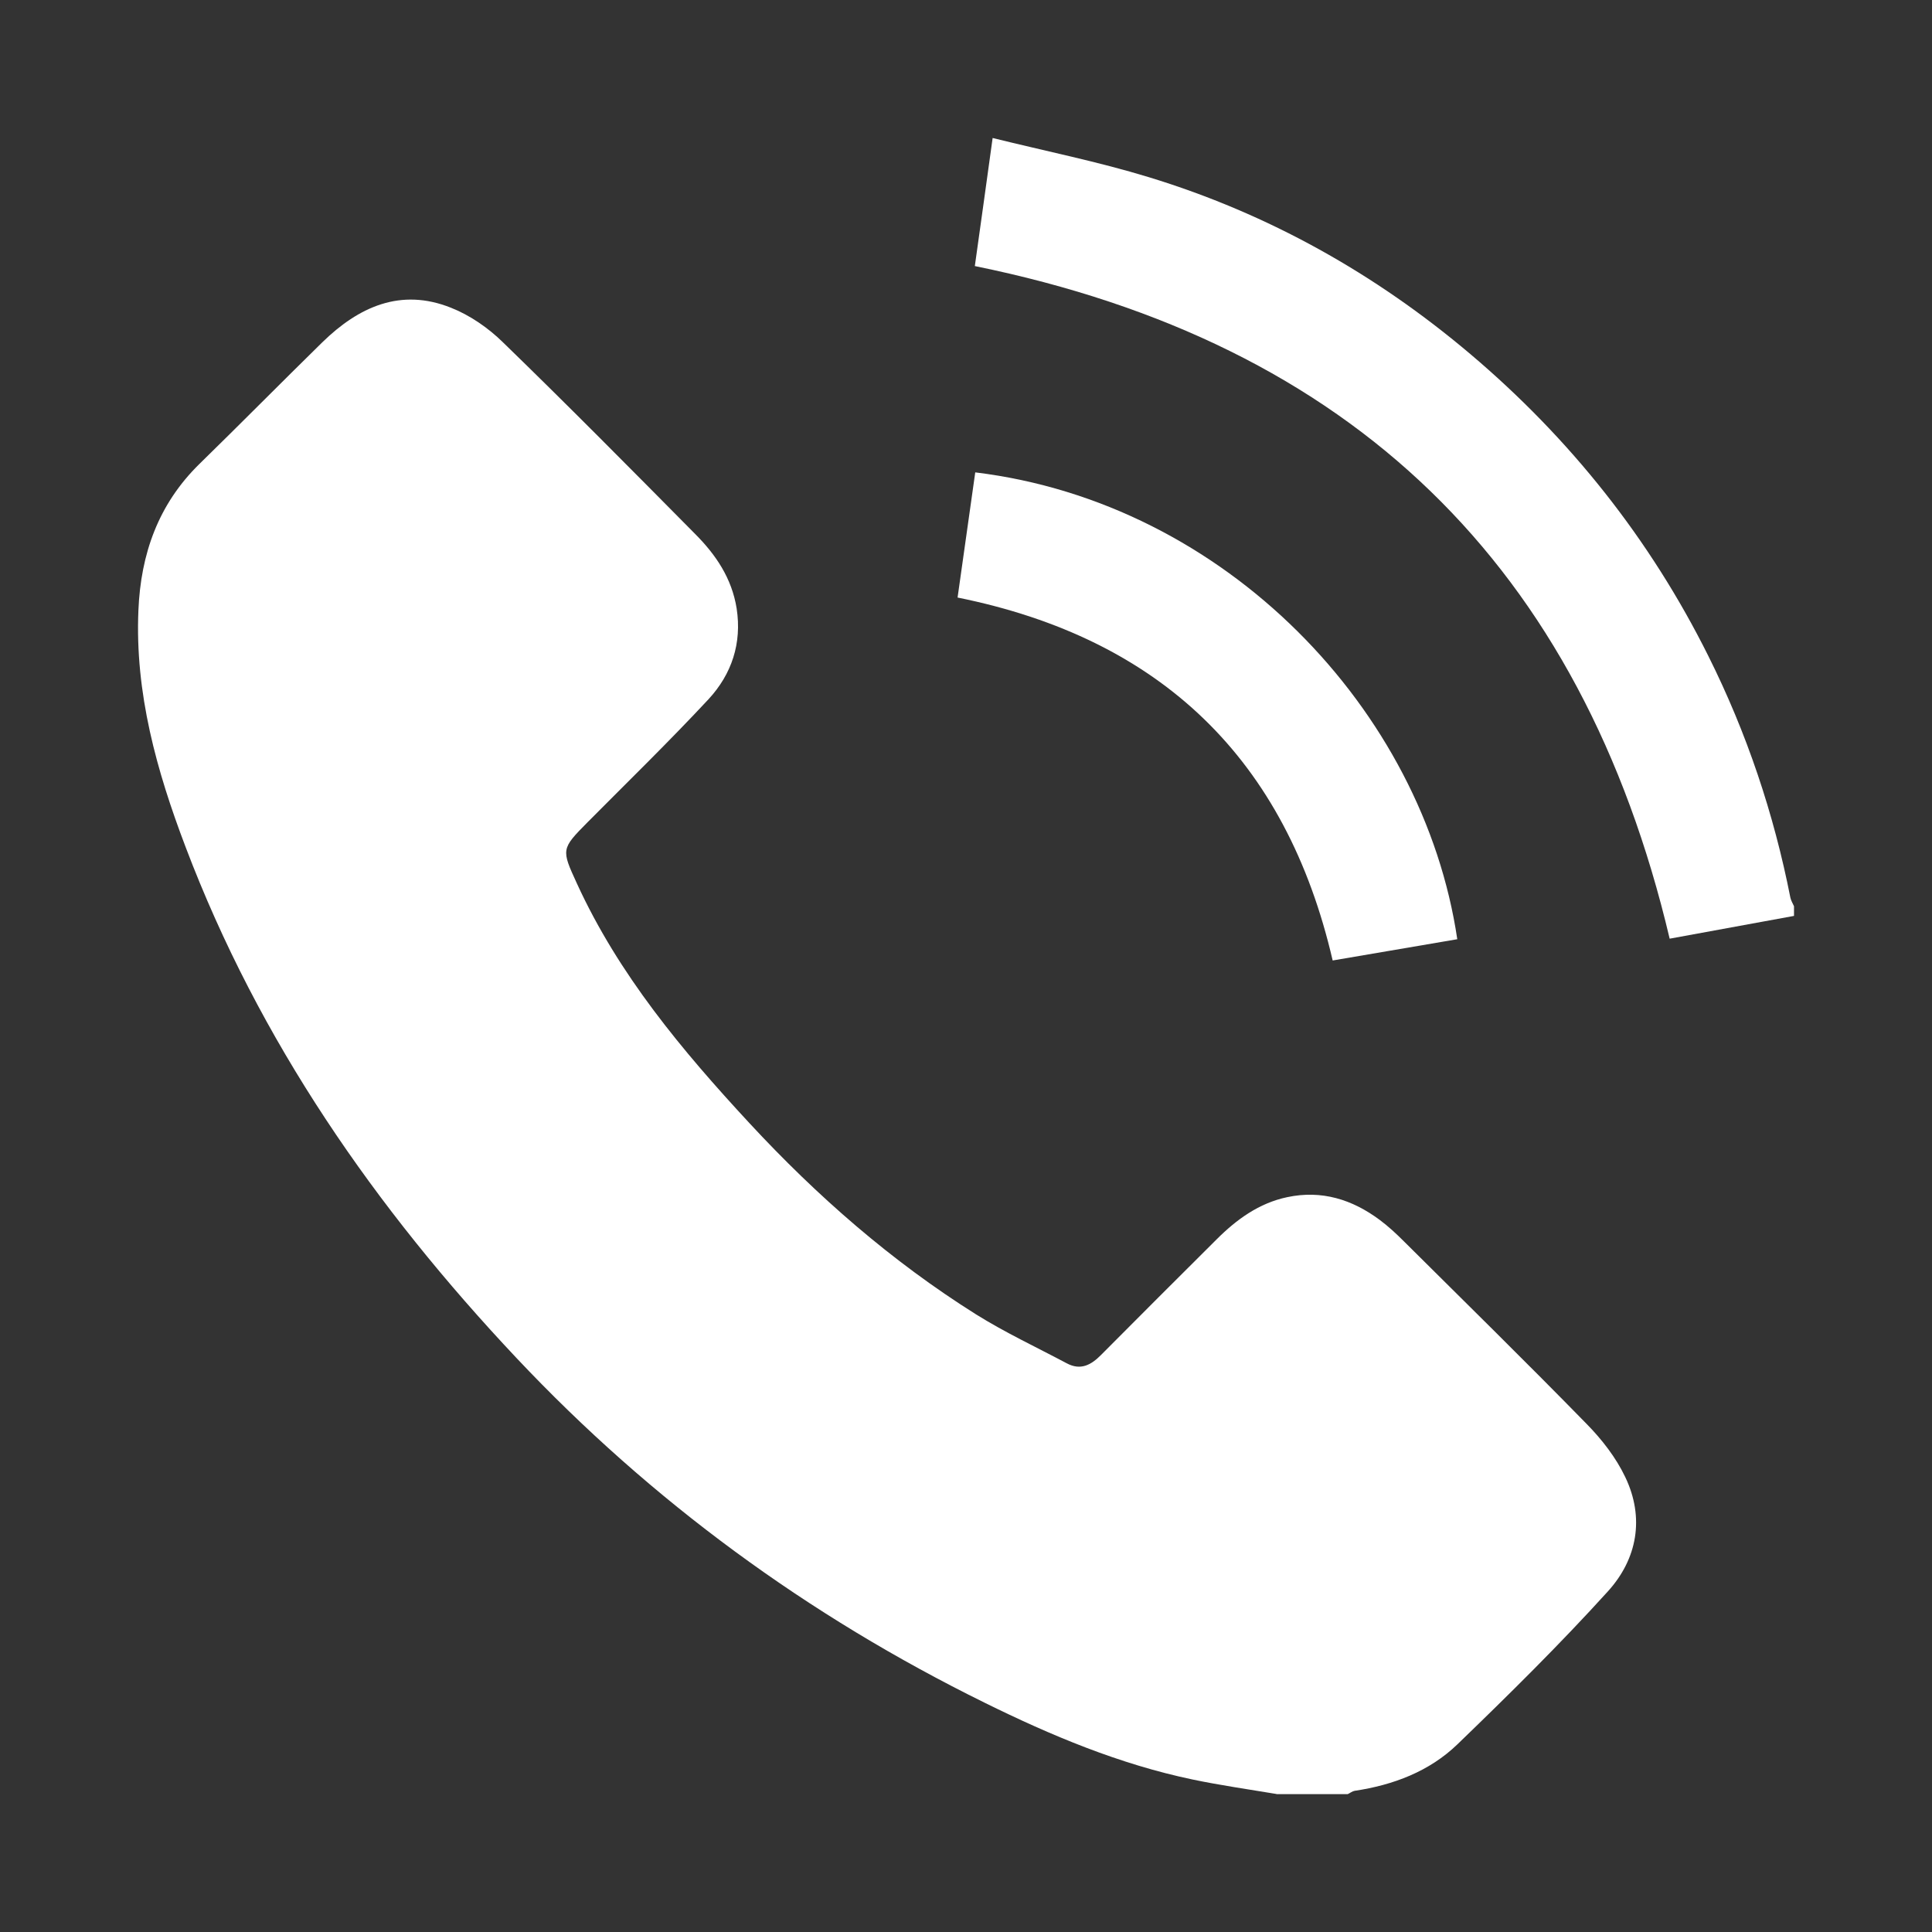 <svg width="14" height="14" viewBox="0 0 14 14" fill="none" xmlns="http://www.w3.org/2000/svg">
<rect x="0" y="0" width="14" height="14" fill="#333333" stroke="none"/>
<g clip-path="url(#clip0_638_73)">
<path d="M9.25 13C9.047 12.966 8.843 12.937 8.642 12.895C8.112 12.784 7.616 12.576 7.134 12.338C5.855 11.708 4.721 10.879 3.743 9.841C2.718 8.753 1.878 7.544 1.345 6.138C1.135 5.586 0.977 5.022 1.003 4.422C1.02 4.014 1.147 3.654 1.445 3.362C1.744 3.07 2.037 2.773 2.335 2.481C2.598 2.224 2.903 2.084 3.268 2.23C3.405 2.284 3.538 2.376 3.644 2.48C4.114 2.936 4.575 3.402 5.036 3.868C5.187 4.019 5.303 4.19 5.338 4.409C5.377 4.662 5.302 4.885 5.135 5.066C4.851 5.371 4.552 5.662 4.258 5.958C4.066 6.152 4.067 6.155 4.18 6.401C4.483 7.063 4.943 7.612 5.431 8.139C5.921 8.668 6.461 9.14 7.072 9.524C7.283 9.656 7.51 9.762 7.73 9.879C7.831 9.933 7.907 9.891 7.979 9.818C8.257 9.538 8.536 9.26 8.815 8.982C8.96 8.837 9.123 8.718 9.328 8.675C9.578 8.622 9.799 8.692 9.998 8.84C10.061 8.887 10.118 8.94 10.173 8.995C10.616 9.435 11.062 9.873 11.498 10.319C11.608 10.431 11.71 10.562 11.777 10.703C11.919 10.999 11.864 11.297 11.652 11.531C11.304 11.915 10.934 12.28 10.561 12.64C10.358 12.836 10.097 12.935 9.816 12.977C9.799 12.98 9.783 12.993 9.766 13.001H9.251L9.25 13Z" fill="white"/>
<path d="M13 6.637C12.695 6.693 12.39 6.749 12.099 6.802C11.461 4.1 9.797 2.485 7.064 1.928C7.104 1.641 7.147 1.336 7.193 1C7.581 1.096 7.959 1.172 8.325 1.284C9.19 1.548 9.966 1.983 10.655 2.566C11.378 3.178 11.957 3.906 12.38 4.755C12.658 5.312 12.854 5.896 12.974 6.506C12.979 6.527 12.991 6.547 13 6.567V6.637Z" fill="white"/>
<path d="M10.56 6.806C10.258 6.857 9.963 6.908 9.657 6.96C9.32 5.505 8.416 4.628 6.939 4.33C6.982 4.028 7.024 3.725 7.067 3.423C8.883 3.644 10.314 5.146 10.56 6.806Z" fill="white"/>
</g>
<defs>
<clipPath id="clip0_638_73">
<rect width="12" height="12" fill="white" transform="translate(1 1)"/>
</clipPath>
</defs>
</svg>
